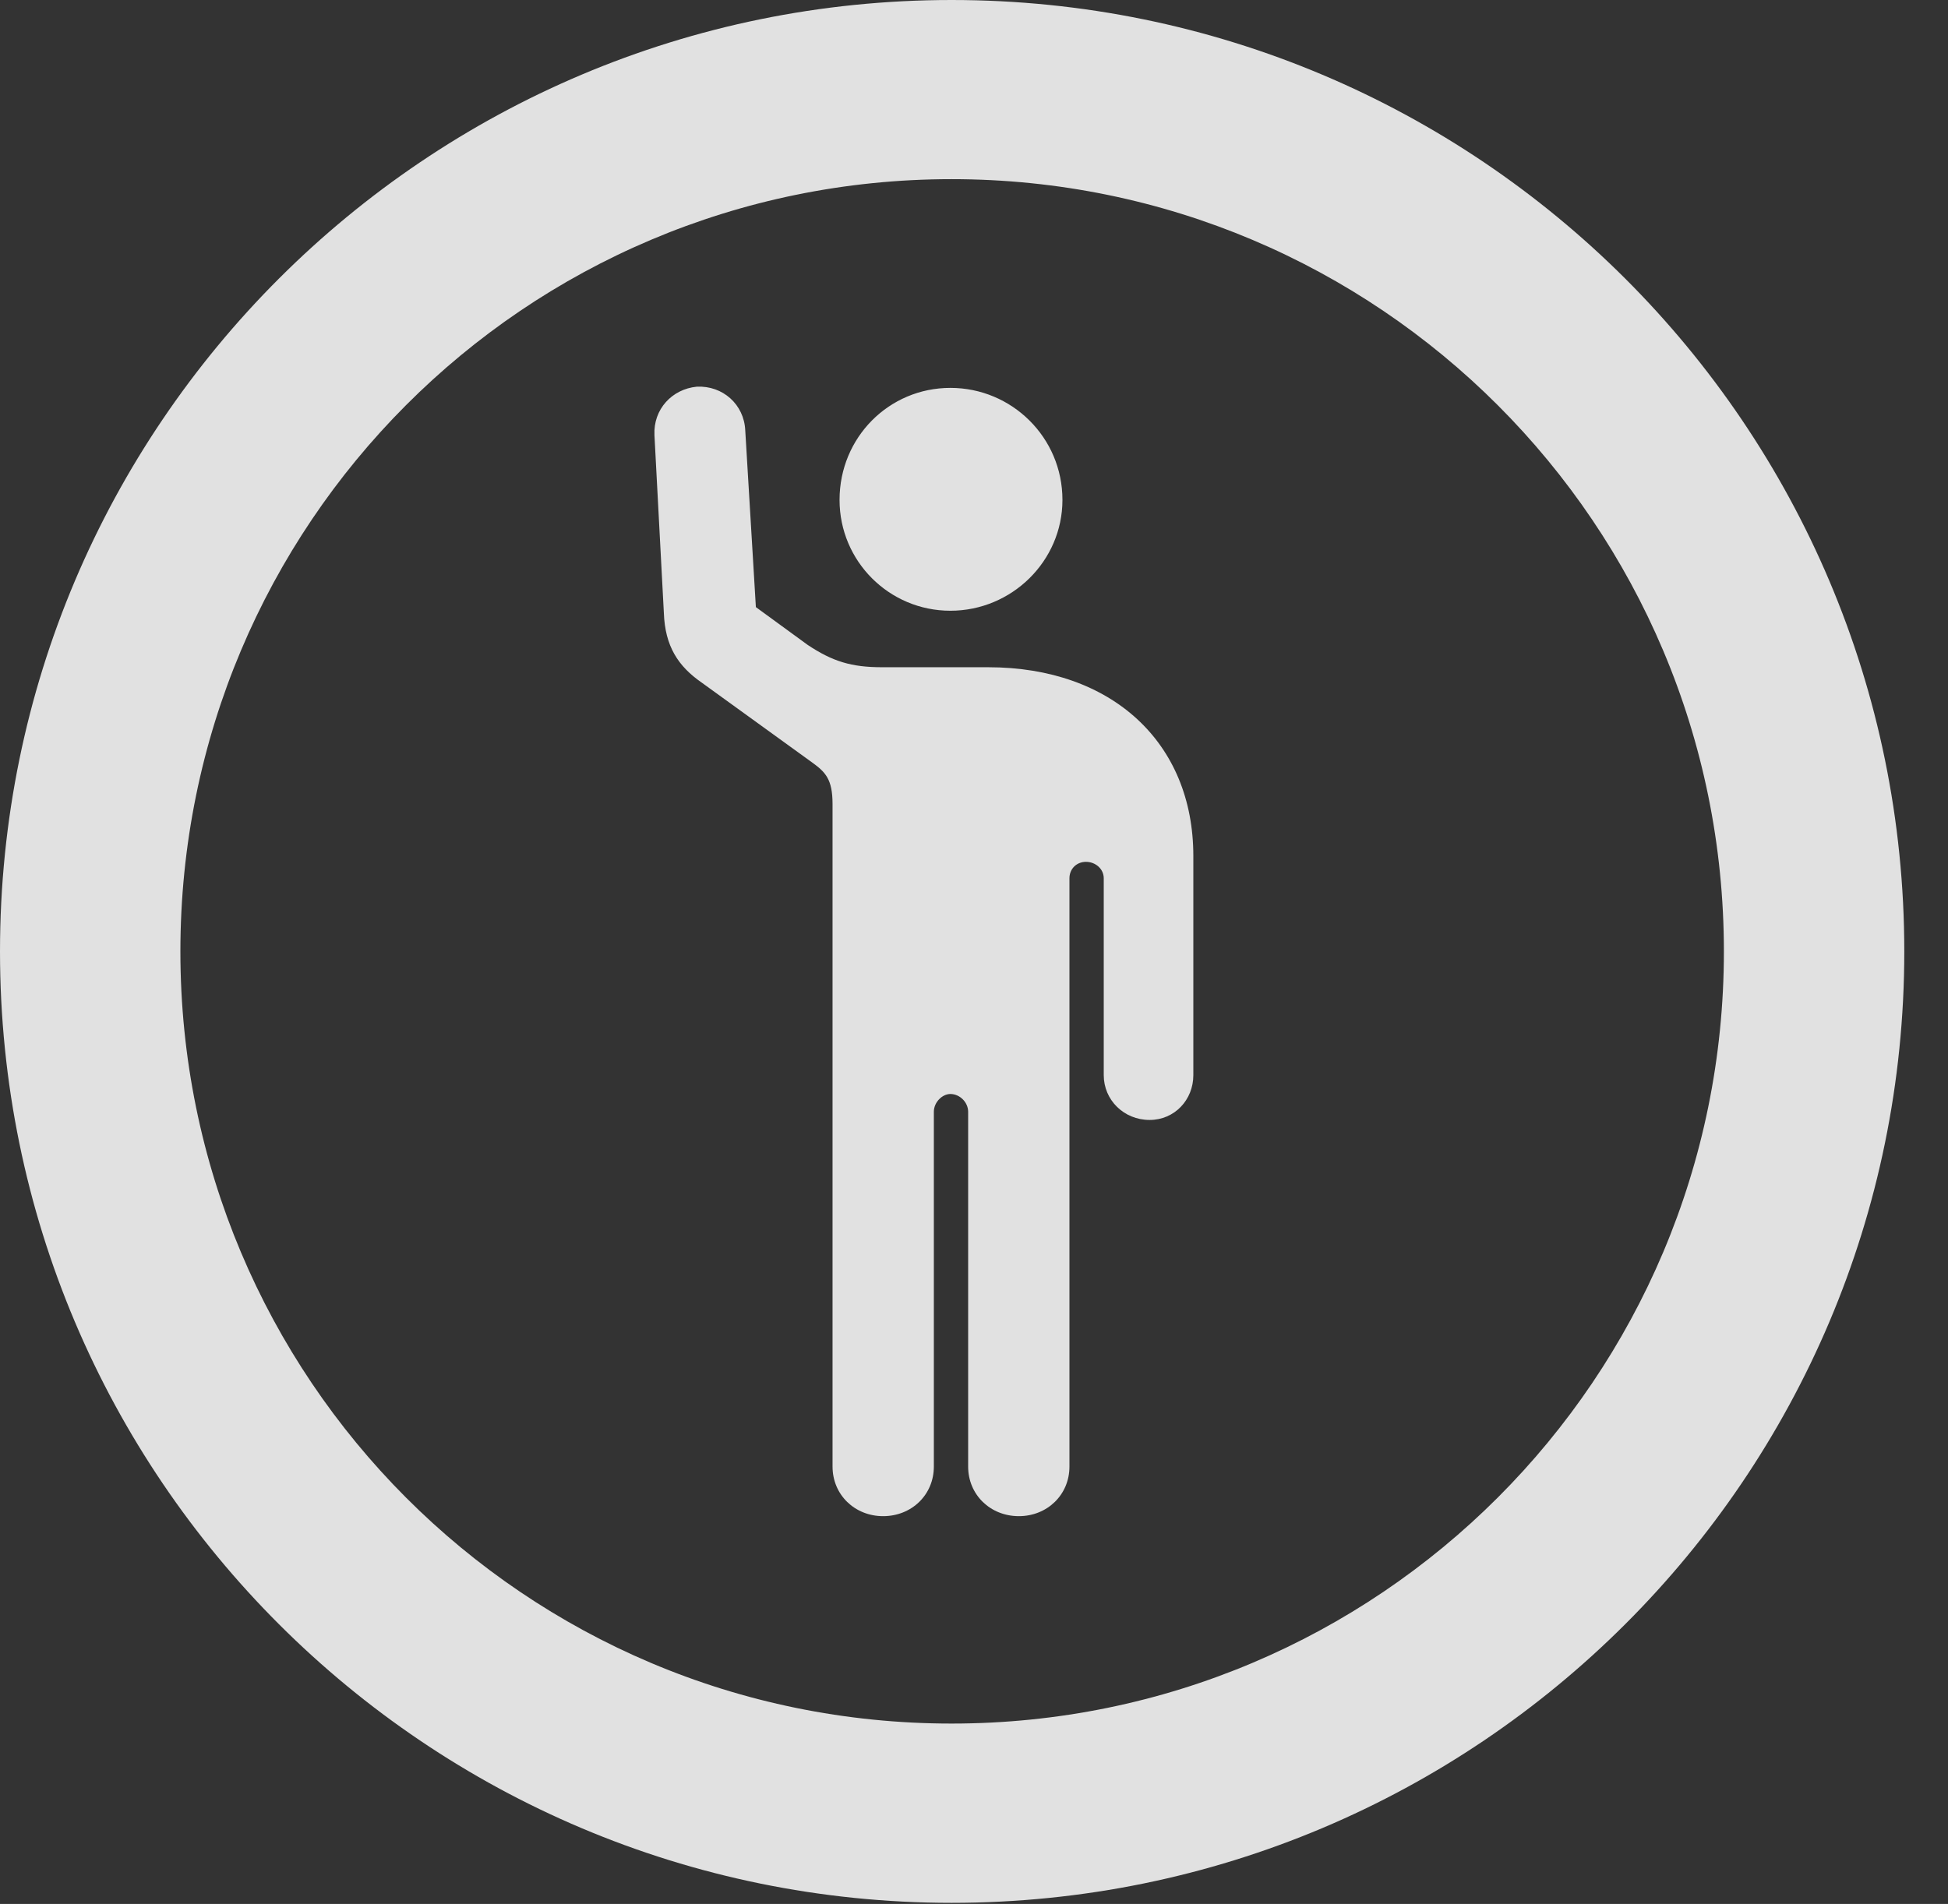 <?xml version="1.0" encoding="UTF-8"?>
<!--Generator: Apple Native CoreSVG 341-->
<!DOCTYPE svg
PUBLIC "-//W3C//DTD SVG 1.1//EN"
       "http://www.w3.org/Graphics/SVG/1.1/DTD/svg11.dtd">
<svg version="1.1" xmlns="http://www.w3.org/2000/svg" xmlns:xlink="http://www.w3.org/1999/xlink" viewBox="0 0 16.133 15.771">
 <rect x="0" y="0" width="16.133" height="15.771" fill="#333333" stroke="none"/>
 <g>
  <rect height="15.771" opacity="0" width="16.133" x="0" y="0"/>
  <path d="M7.881 15.762C12.236 15.762 15.771 12.236 15.771 7.881C15.771 3.525 12.236 0 7.881 0C3.535 0 0 3.525 0 7.881C0 12.236 3.535 15.762 7.881 15.762ZM7.881 14.277C4.346 14.277 1.494 11.416 1.494 7.881C1.494 4.346 4.346 1.484 7.881 1.484C11.416 1.484 14.277 4.346 14.277 7.881C14.277 11.416 11.416 14.277 7.881 14.277Z" fill="white" fill-opacity="0.85"/>
  <path d="M5.42 3.604L5.498 5.078C5.508 5.352 5.615 5.518 5.811 5.654L6.729 6.318C6.836 6.396 6.895 6.455 6.895 6.66L6.895 12.148C6.895 12.383 7.08 12.559 7.314 12.559C7.549 12.559 7.734 12.383 7.734 12.148L7.734 9.209C7.734 9.131 7.803 9.062 7.871 9.062C7.949 9.062 8.018 9.131 8.018 9.209L8.018 12.148C8.018 12.383 8.203 12.559 8.438 12.559C8.672 12.559 8.857 12.383 8.857 12.148L8.857 7.275C8.857 7.197 8.916 7.139 8.994 7.139C9.072 7.139 9.141 7.197 9.141 7.275L9.141 8.906C9.141 9.111 9.307 9.277 9.521 9.277C9.727 9.277 9.883 9.111 9.883 8.906L9.883 7.09C9.883 6.152 9.209 5.527 8.184 5.527L7.305 5.527C7.051 5.527 6.895 5.479 6.689 5.342L6.26 5.029L6.172 3.564C6.162 3.35 5.986 3.193 5.771 3.203C5.566 3.223 5.41 3.389 5.42 3.604ZM7.871 5.059C8.379 5.059 8.799 4.648 8.799 4.141C8.799 3.623 8.379 3.213 7.871 3.213C7.363 3.213 6.953 3.623 6.953 4.141C6.953 4.648 7.363 5.059 7.871 5.059Z" fill="white" fill-opacity="0.85"/>
 </g>
</svg>
